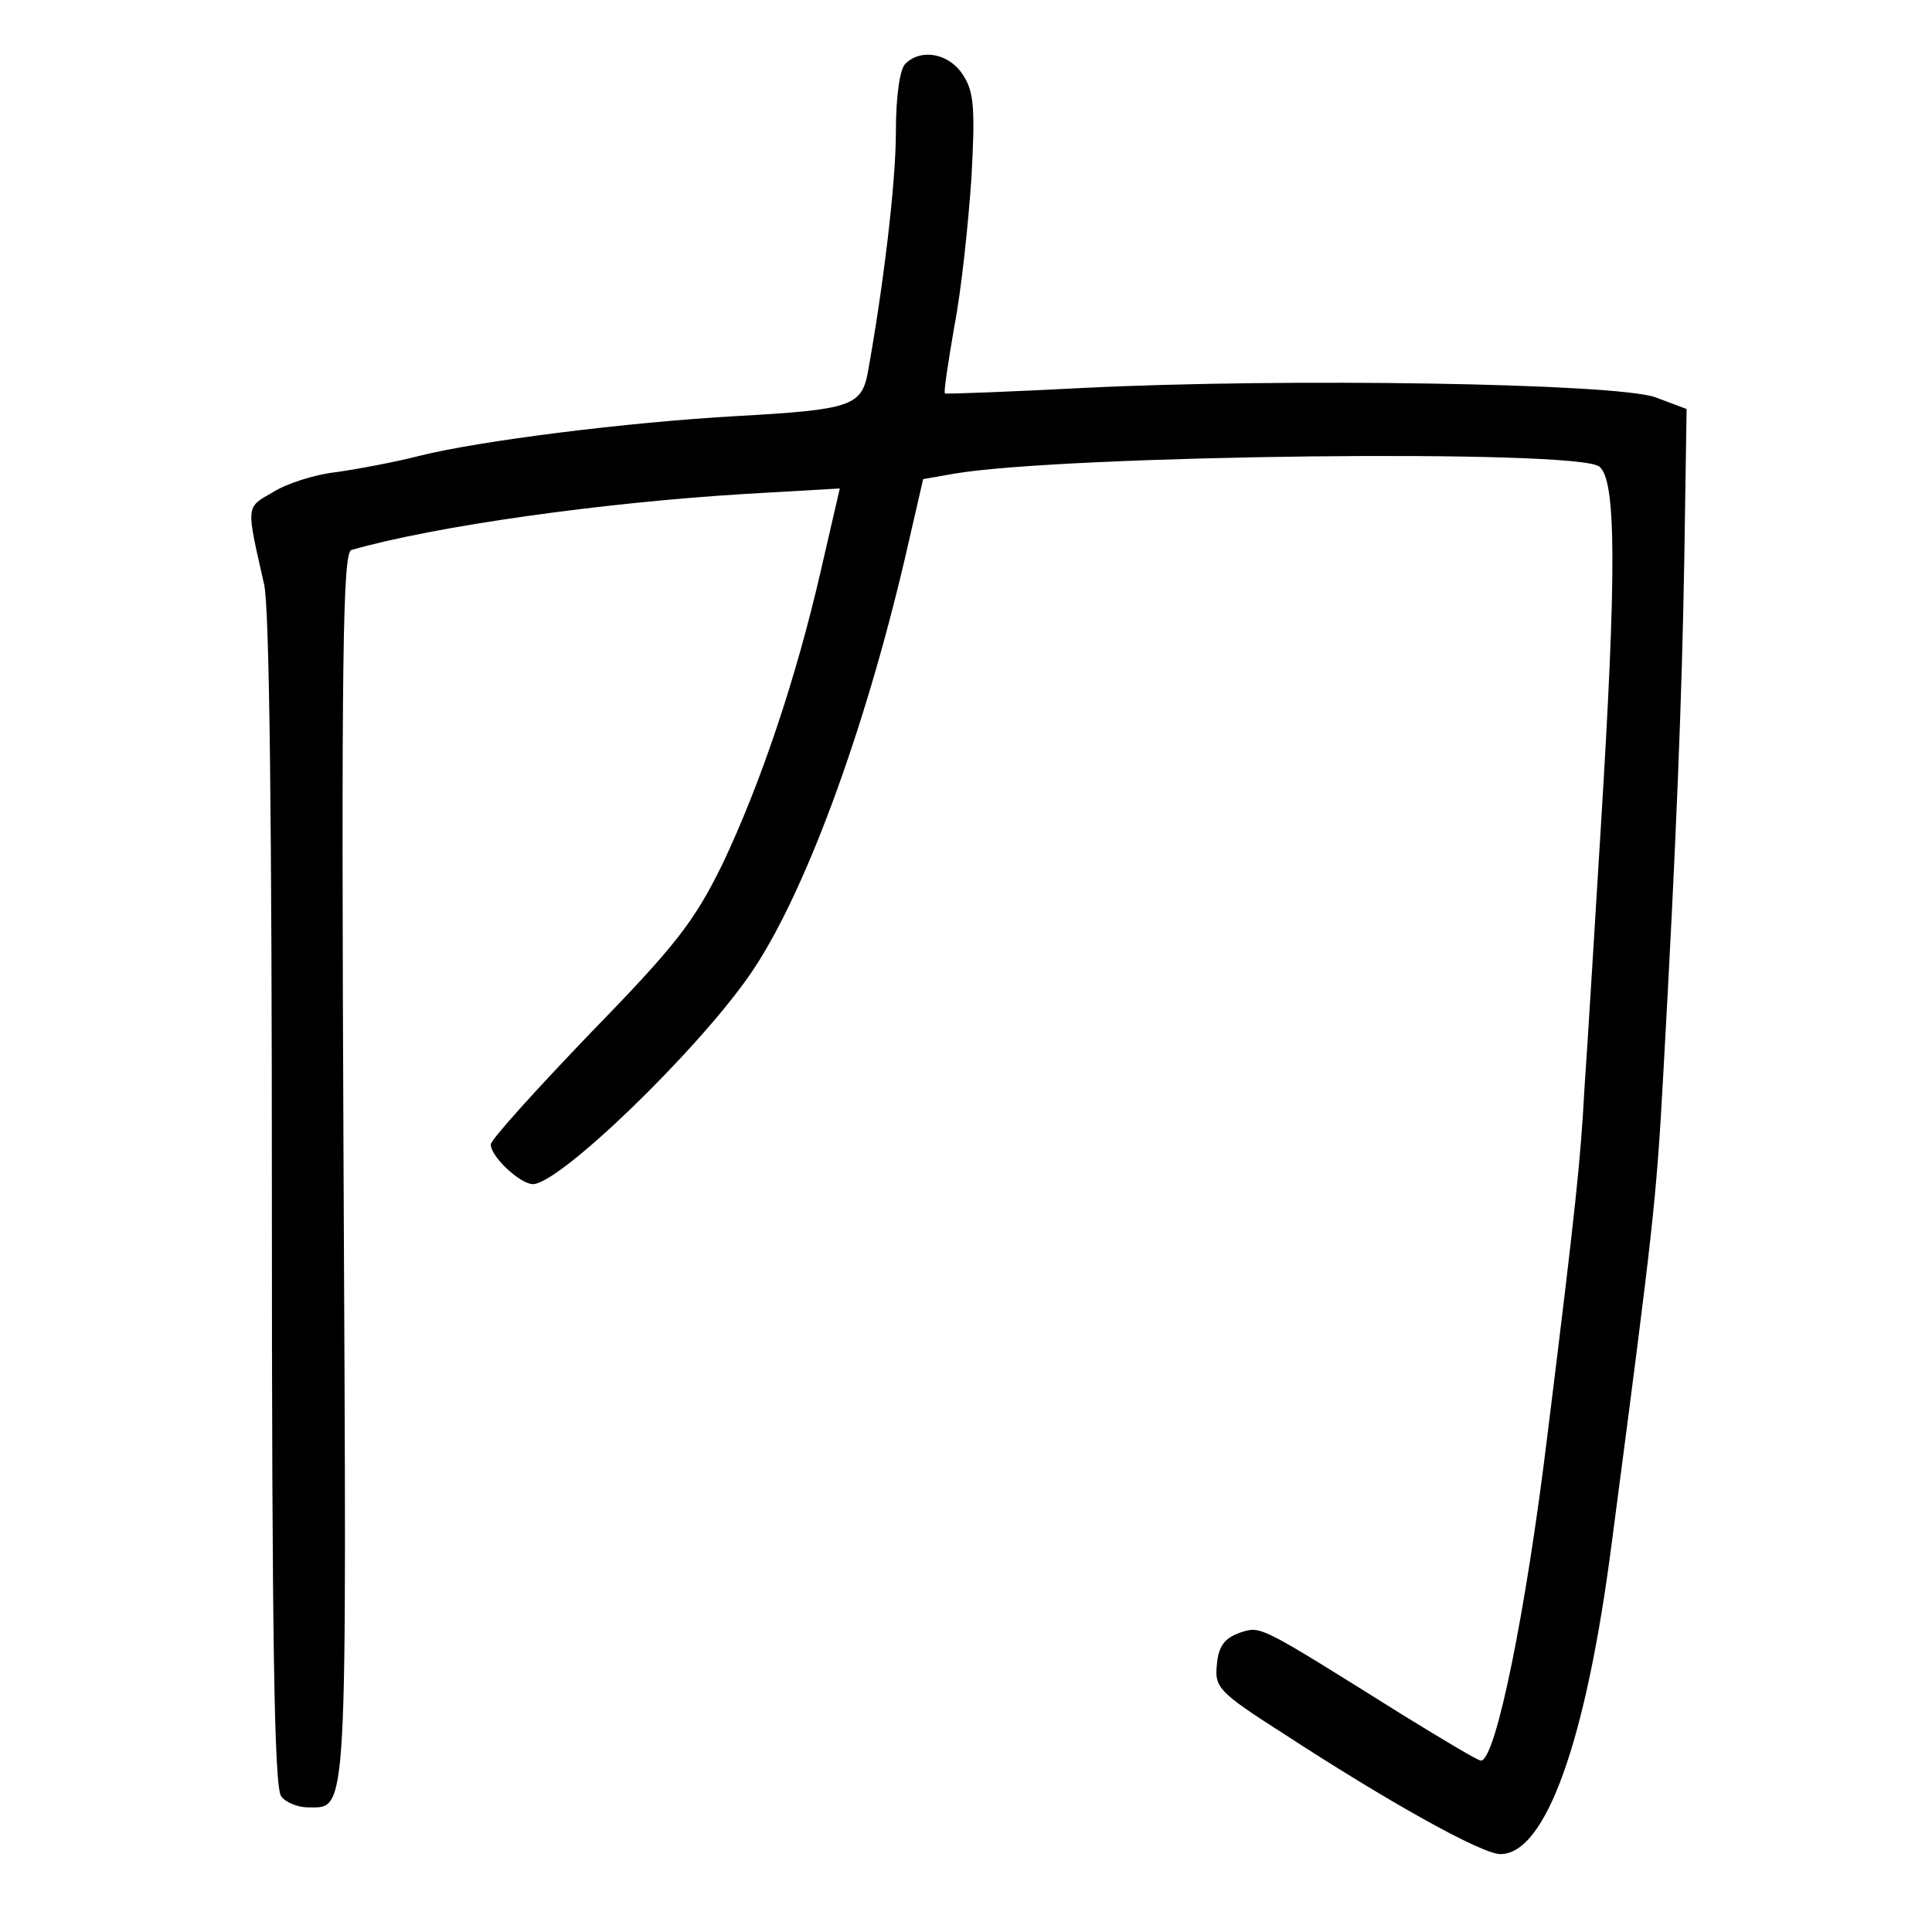 <?xml version="1.0" standalone="no"?>
<!DOCTYPE svg PUBLIC "-//W3C//DTD SVG 20010904//EN"
 "http://www.w3.org/TR/2001/REC-SVG-20010904/DTD/svg10.dtd">
<svg version="1.0" xmlns="http://www.w3.org/2000/svg"
 width="248pt" height="248pt" viewBox="0 0 248 248"
 preserveAspectRatio="xMidYMid meet">
<g transform="translate(0,248) scale(0.1,-0.1)"
fill="#000000" stroke="none">
<path d="M1162 2398 c-7 -7 -12 -42 -12 -87 0 -66 -16 -198 -36 -309 -8 -43
-22 -48 -167 -56 -143 -8 -332 -32 -408 -51 -31 -8 -79 -17 -107 -21 -28 -3
-65 -15 -82 -26 -35 -20 -34 -16 -11 -118 7 -29 10 -314 10 -793 0 -561 3
-752 12 -763 6 -8 22 -14 34 -14 52 0 50 -26 46 821 -3 657 -1 789 10 793 108
31 324 61 506 72 l121 7 -24 -104 c-32 -140 -78 -276 -127 -379 -36 -73 -59
-103 -169 -216 -70 -73 -128 -137 -128 -143 0 -16 38 -51 54 -51 34 0 209 169
278 268 69 99 147 310 200 537 l23 100 40 7 c141 24 801 32 828 9 22 -17 22
-138 2 -461 -8 -129 -17 -280 -21 -335 -5 -94 -11 -152 -48 -450 -27 -222 -66
-415 -85 -415 -4 0 -49 27 -101 59 -187 117 -181 114 -209 105 -19 -7 -27 -17
-29 -41 -3 -29 2 -35 85 -88 135 -88 255 -155 279 -155 58 0 110 144 143 400
53 404 57 436 66 600 17 303 24 487 27 660 l3 195 -40 15 c-50 18 -473 25
-735 12 -96 -5 -176 -8 -177 -7 -2 1 4 39 12 86 9 46 18 132 22 191 5 90 3
111 -11 132 -18 28 -54 34 -74 14z"/>
</g>
</svg>
